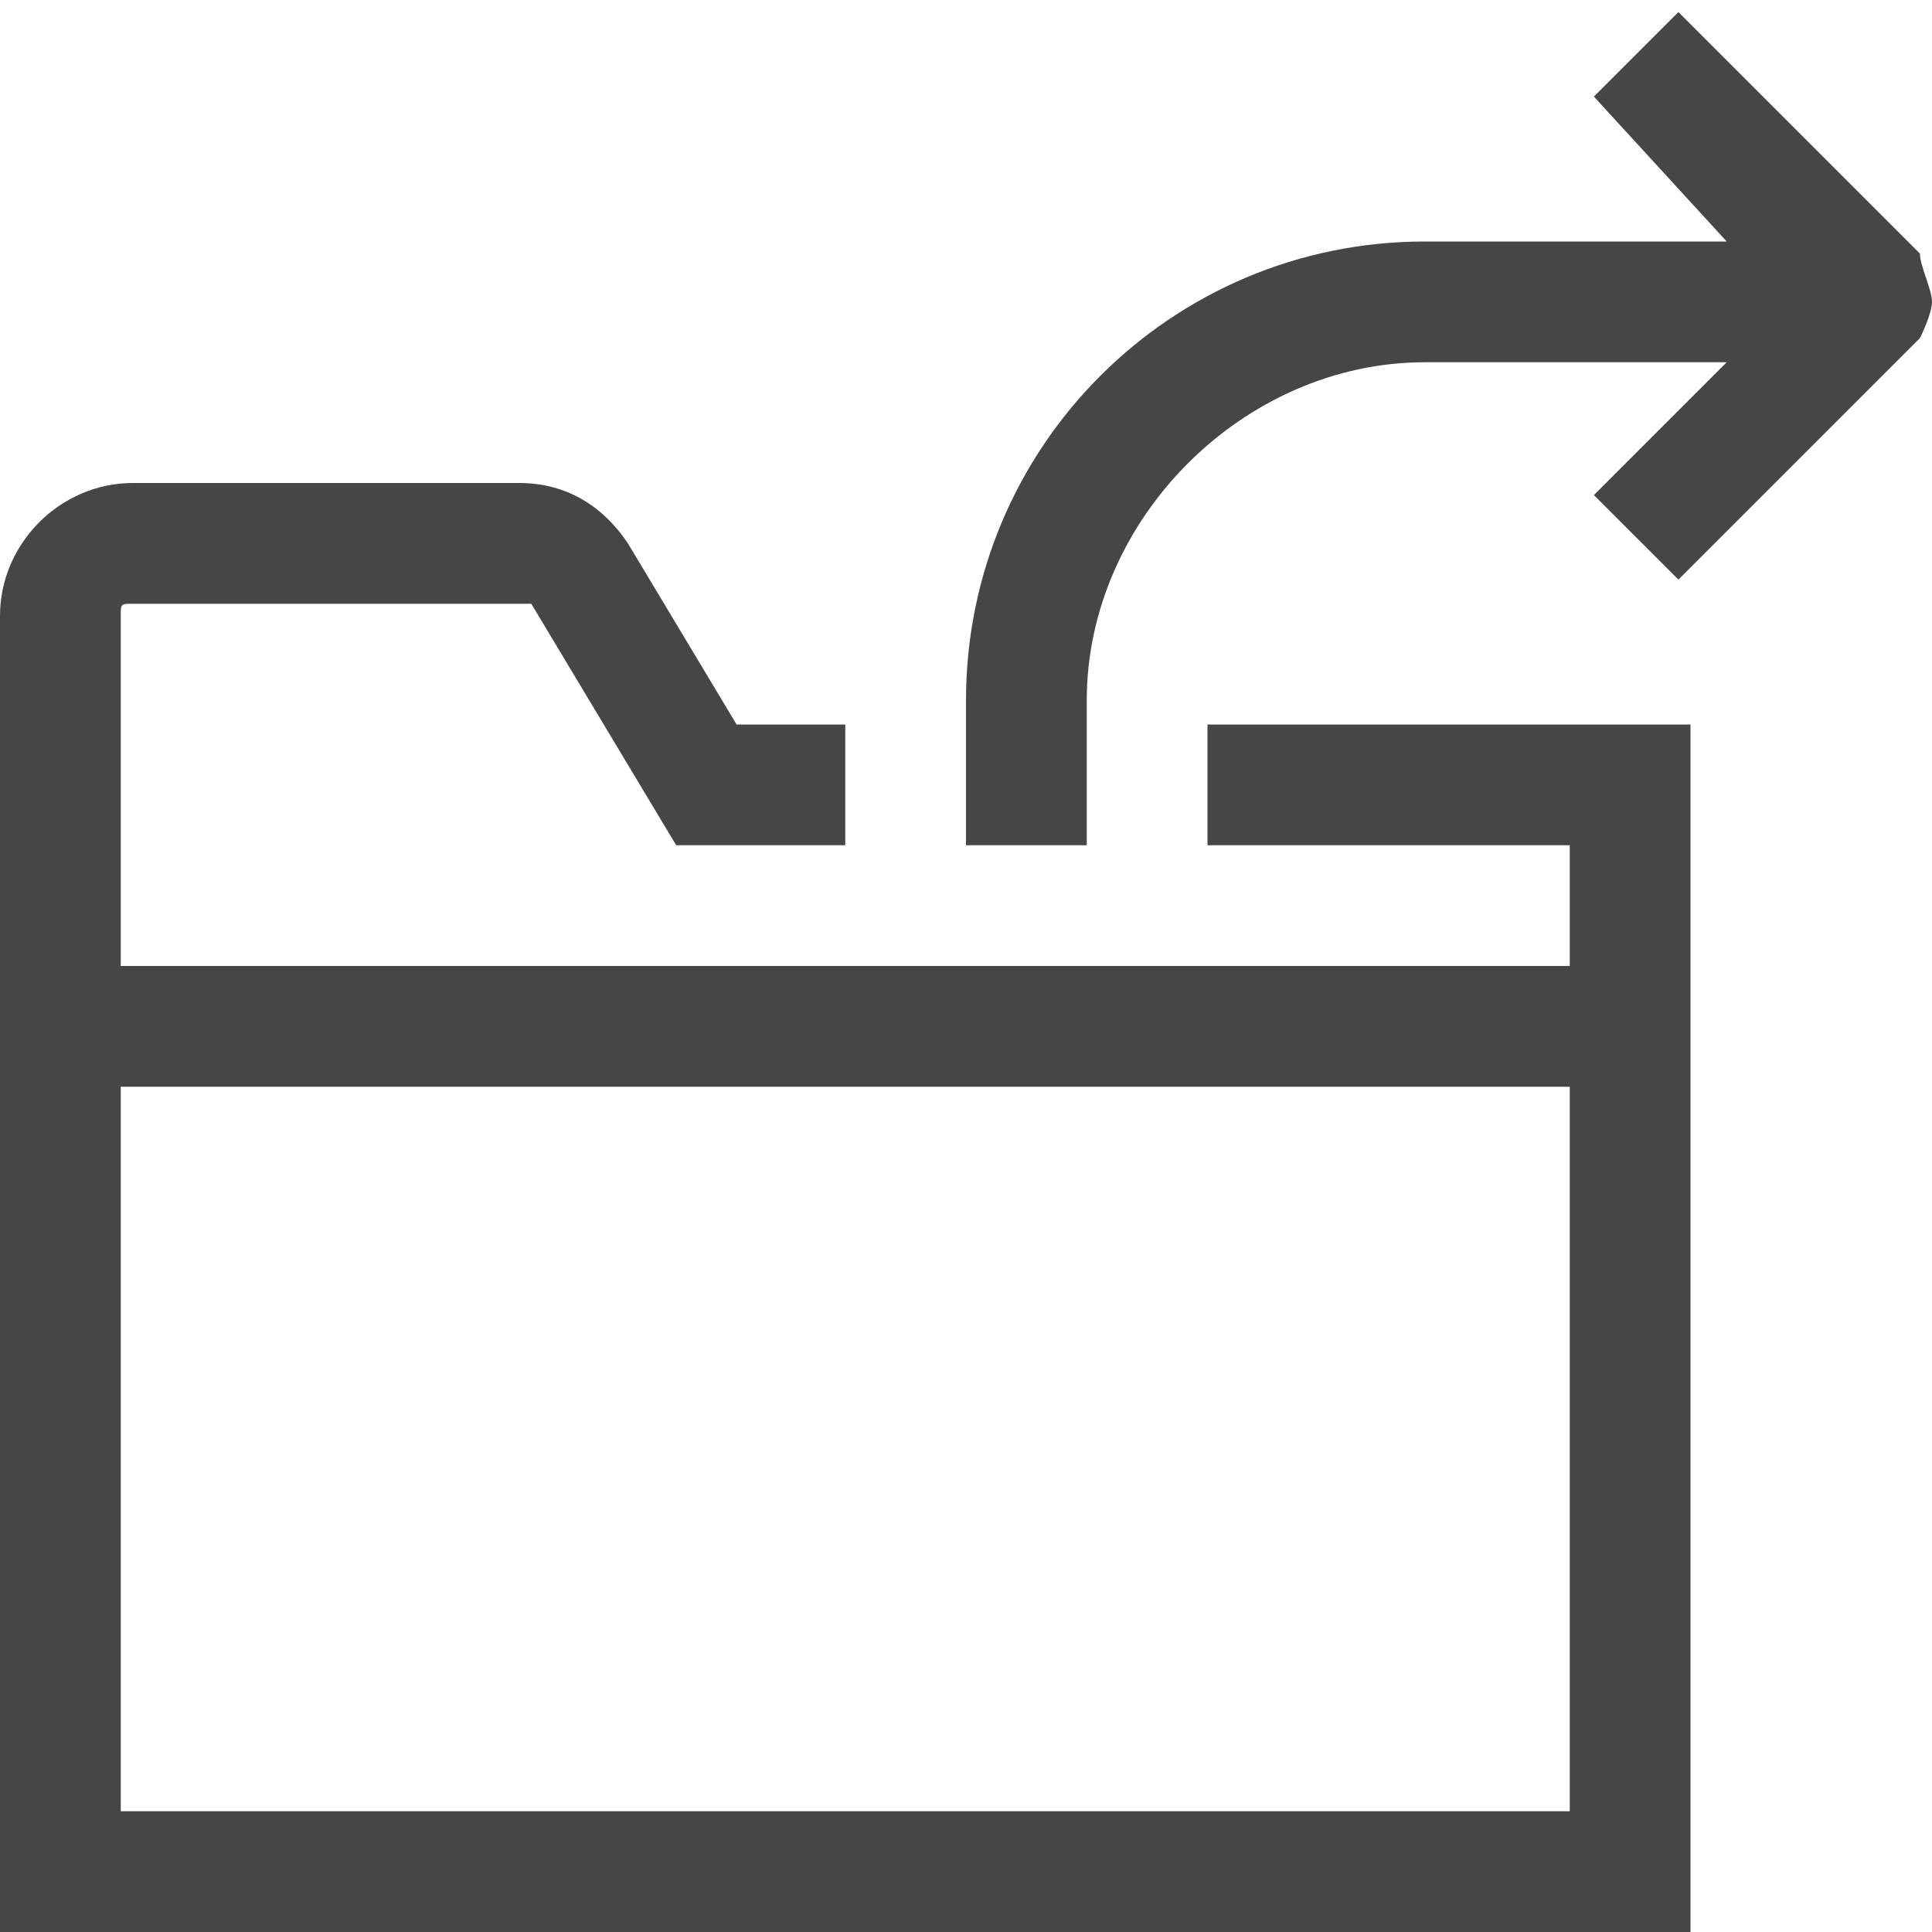 <svg version="1.1" id="Artwork" xmlns="http://www.w3.org/2000/svg" xmlns:xlink="http://www.w3.org/1999/xlink" x="0px" y="0px"
	 width="16px" height="16px" viewBox="0 0 16 16" enable-background="new 0 0 16 16" xml:space="preserve">
<path class="aw-theme-iconOutline" fill="#464646" d="M10,6v1h3v1H1V5.1C1,5,1,5,1.1,5h3.3l1.2,2H7V6H6.1L5.2,4.5C5,4.2,4.7,4,4.3,4H1.1C0.5,4,0,4.5,0,5.1V16h14
	V6H10z M13,15H1V9h12V15z"/>
<path class="aw-theme-iconOutline" fill="#464646" d="M15.9,2.1l-2-2l-0.7,0.7L14.3,2h-2.5C9.7,2,8,3.7,8,5.8V7h1V5.8C9,4.3,10.3,3,11.8,3h2.5l-1.1,1.1l0.7,0.7
	l2-2C15.9,2.8,16,2.6,16,2.5C16,2.4,15.9,2.2,15.9,2.1z"/>
</svg>

